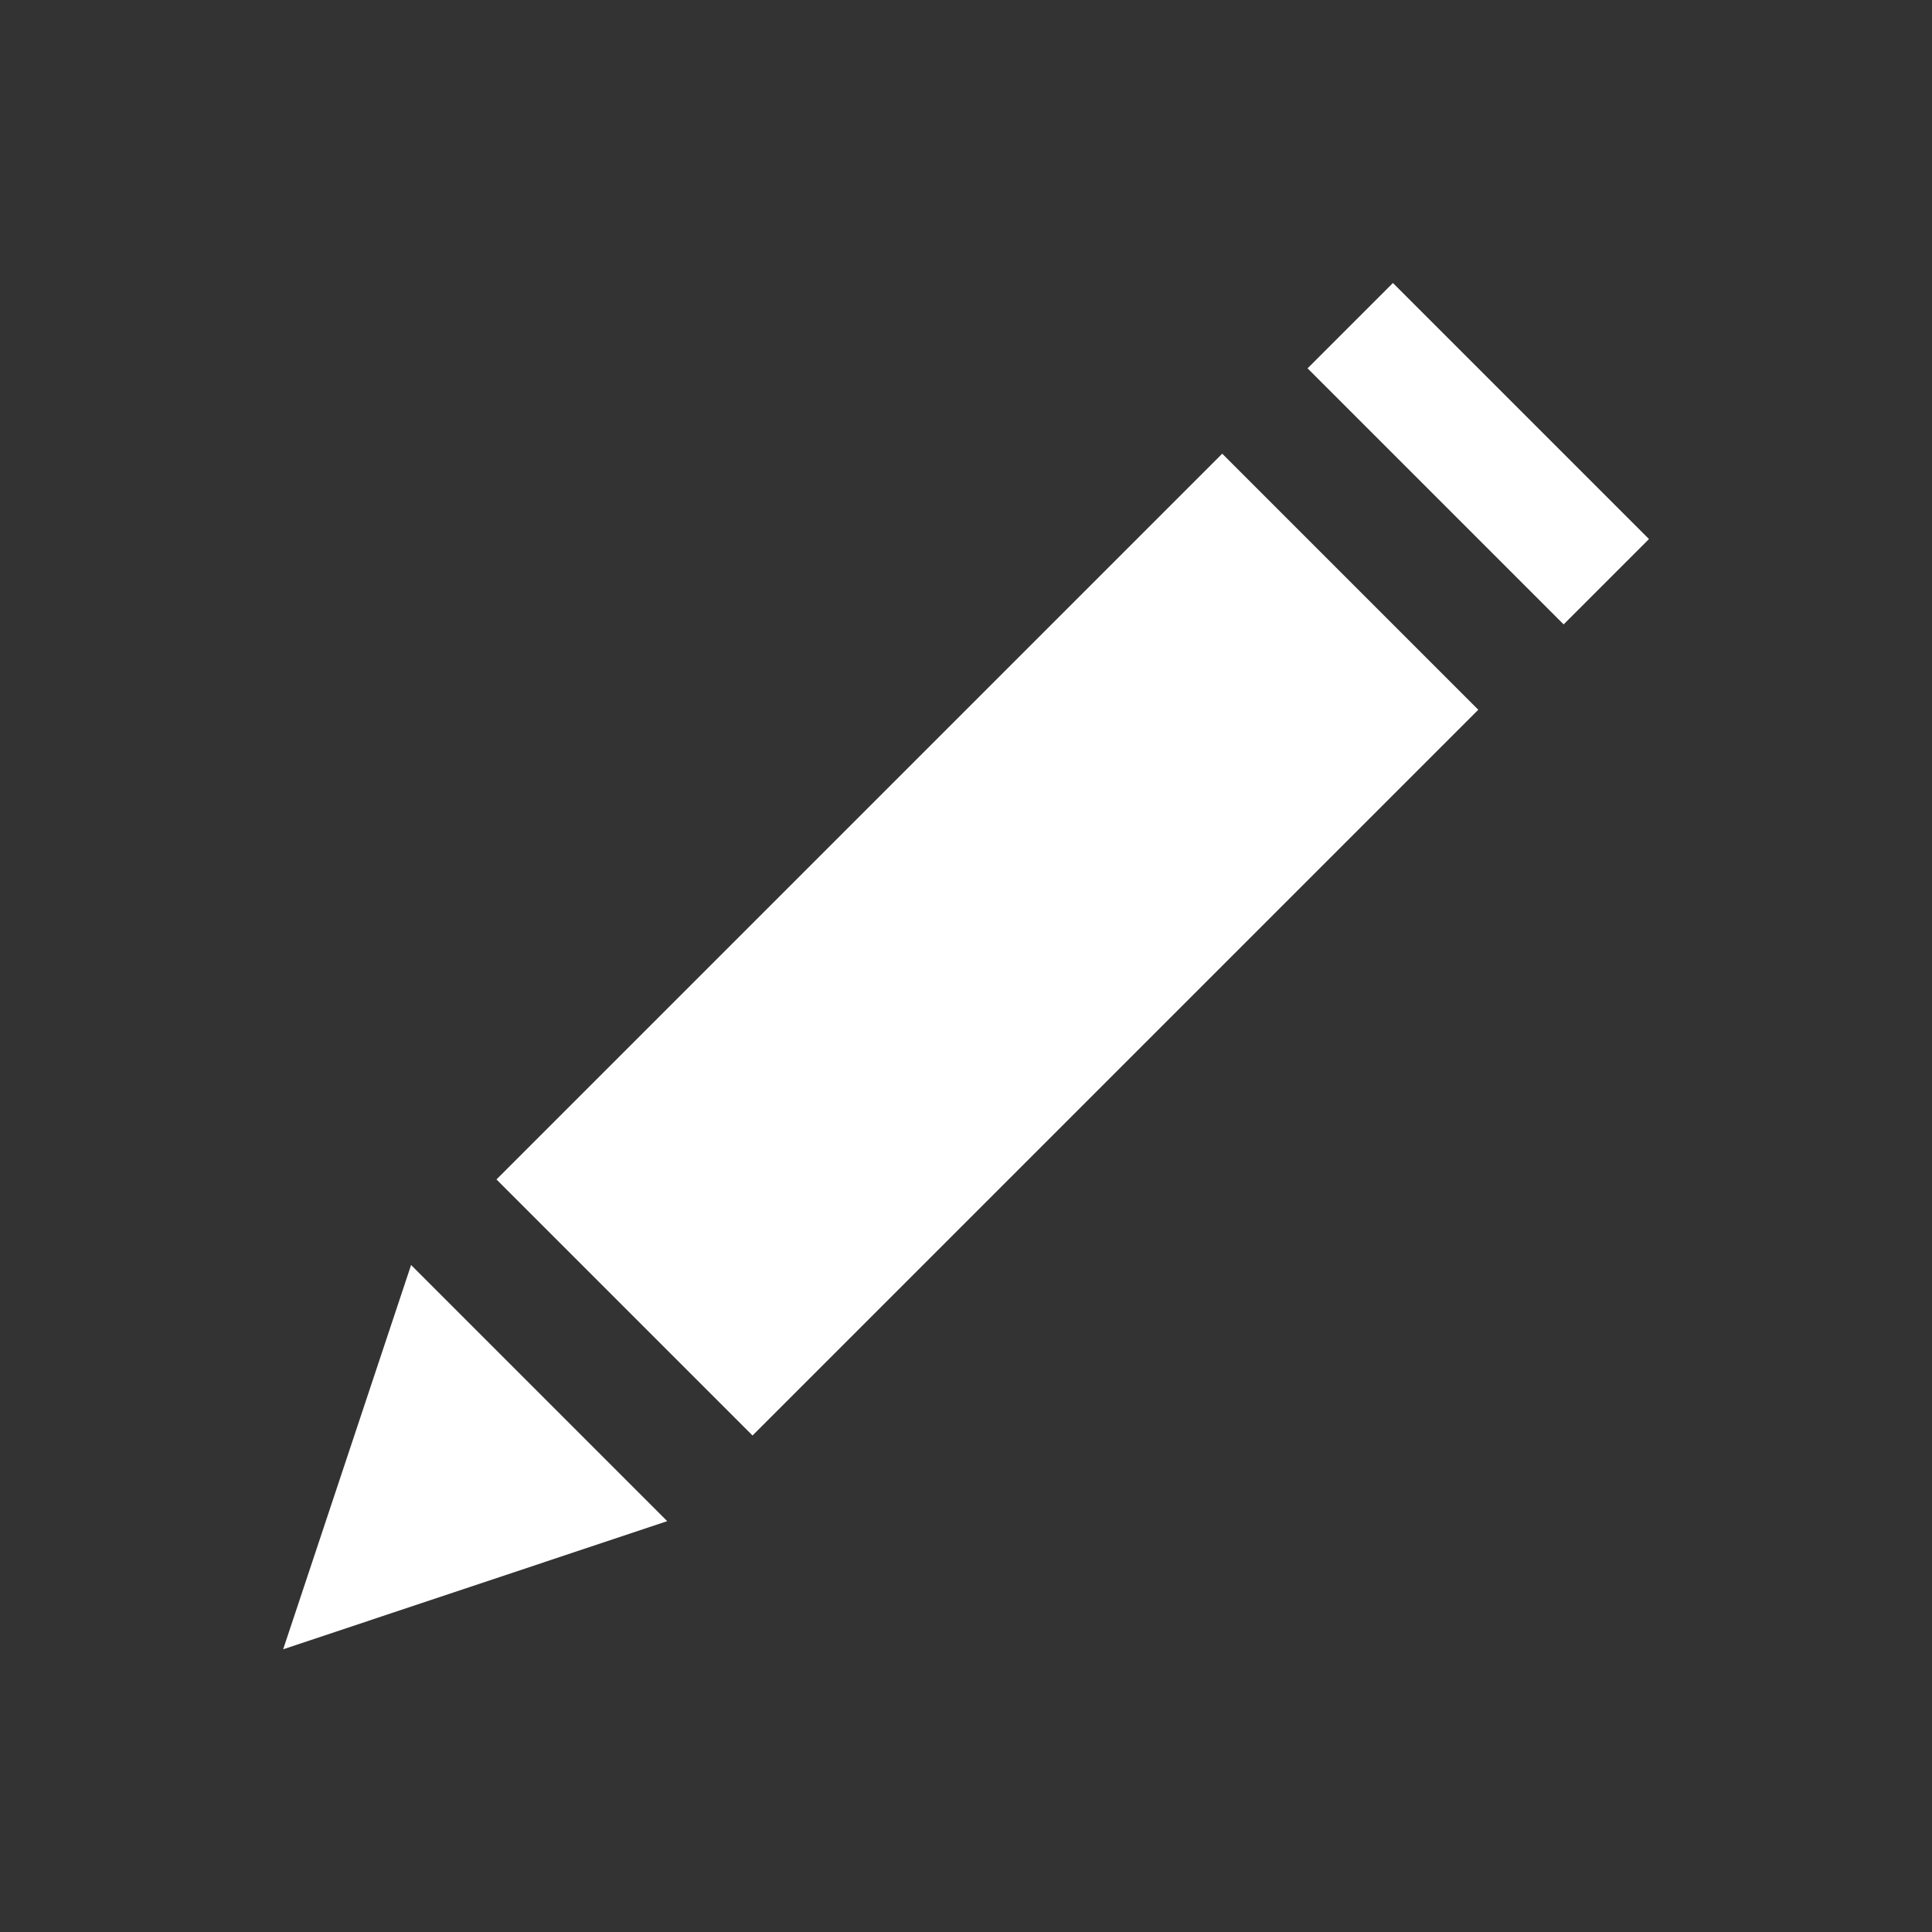<?xml version="1.0" encoding="UTF-8" standalone="no"?>
<!-- Created with Inkscape (http://www.inkscape.org/) -->

<svg
   width="32"
   height="32"
   viewBox="0 0 8.467 8.467"
   version="1.1"
   id="svg1"
   inkscape:version="1.4 (e7c3feb100, 2024-10-09)"
   sodipodi:docname="edit.svg"
   xmlns:inkscape="http://www.inkscape.org/namespaces/inkscape"
   xmlns:sodipodi="http://sodipodi.sourceforge.net/DTD/sodipodi-0.dtd"
   xmlns="http://www.w3.org/2000/svg"
   xmlns:svg="http://www.w3.org/2000/svg">
  <rect x="0" y="0" width="8.467" height="8.467" fill="#333333" stroke="none"/>
  <sodipodi:namedview
     id="namedview1"
     pagecolor="#202020"
     bordercolor="#000000"
     borderopacity="0.25"
     inkscape:showpageshadow="2"
     inkscape:pageopacity="0.0"
     inkscape:pagecheckerboard="false"
     inkscape:deskcolor="#000000"
     inkscape:document-units="px"
     showborder="true"
     inkscape:antialias-rendering="true"
     inkscape:zoom="5.6568542"
     inkscape:cx="12.81631"
     inkscape:cy="12.81631"
     inkscape:window-width="1896"
     inkscape:window-height="1006"
     inkscape:window-x="10"
     inkscape:window-y="10"
     inkscape:window-maximized="0"
     inkscape:current-layer="svg1" />
  <defs
     id="defs1" />
  <g
     inkscape:label="Слой 1"
     inkscape:groupmode="layer"
     id="layer1">
    <g
       id="g3"
       transform="translate(0.116,3.72)">
      <rect
         style="fill:#ffffff;stroke-width:0.529;stroke-linecap:square"
         id="rect1"
         width="4.498"
         height="1.587"
         x="-4.93"
         y="-4.068"
         transform="rotate(135)" />
      <path
         sodipodi:type="star"
         style="fill:#ffffff;stroke-width:0.374;stroke-linecap:square"
         id="path1"
         inkscape:flatsided="true"
         sodipodi:sides="3"
         sodipodi:cx="0.89269298"
         sodipodi:cy="2.3644302"
         sodipodi:r1="0.69652826"
         sodipodi:r2="0.34826413"
         sodipodi:arg1="1.0471976"
         sodipodi:arg2="2.0943951"
         inkscape:rounded="0"
         inkscape:randomized="0"
         d="M 1.241,2.968 0.196,2.364 1.241,1.761 Z"
         inkscape:transform-center-x="-0.28063303"
         transform="matrix(1.074,-1.074,-0.93,-0.93,3.113,5.917)"
         inkscape:transform-center-y="-0.14834103" />
      <rect
         style="fill:#ffffff;stroke-width:0.529;stroke-linecap:square"
         id="rect2"
         width="0.529"
         height="1.587"
         x="-5.988"
         y="-4.068"
         transform="rotate(135)" />
    </g>
  </g>
</svg>
